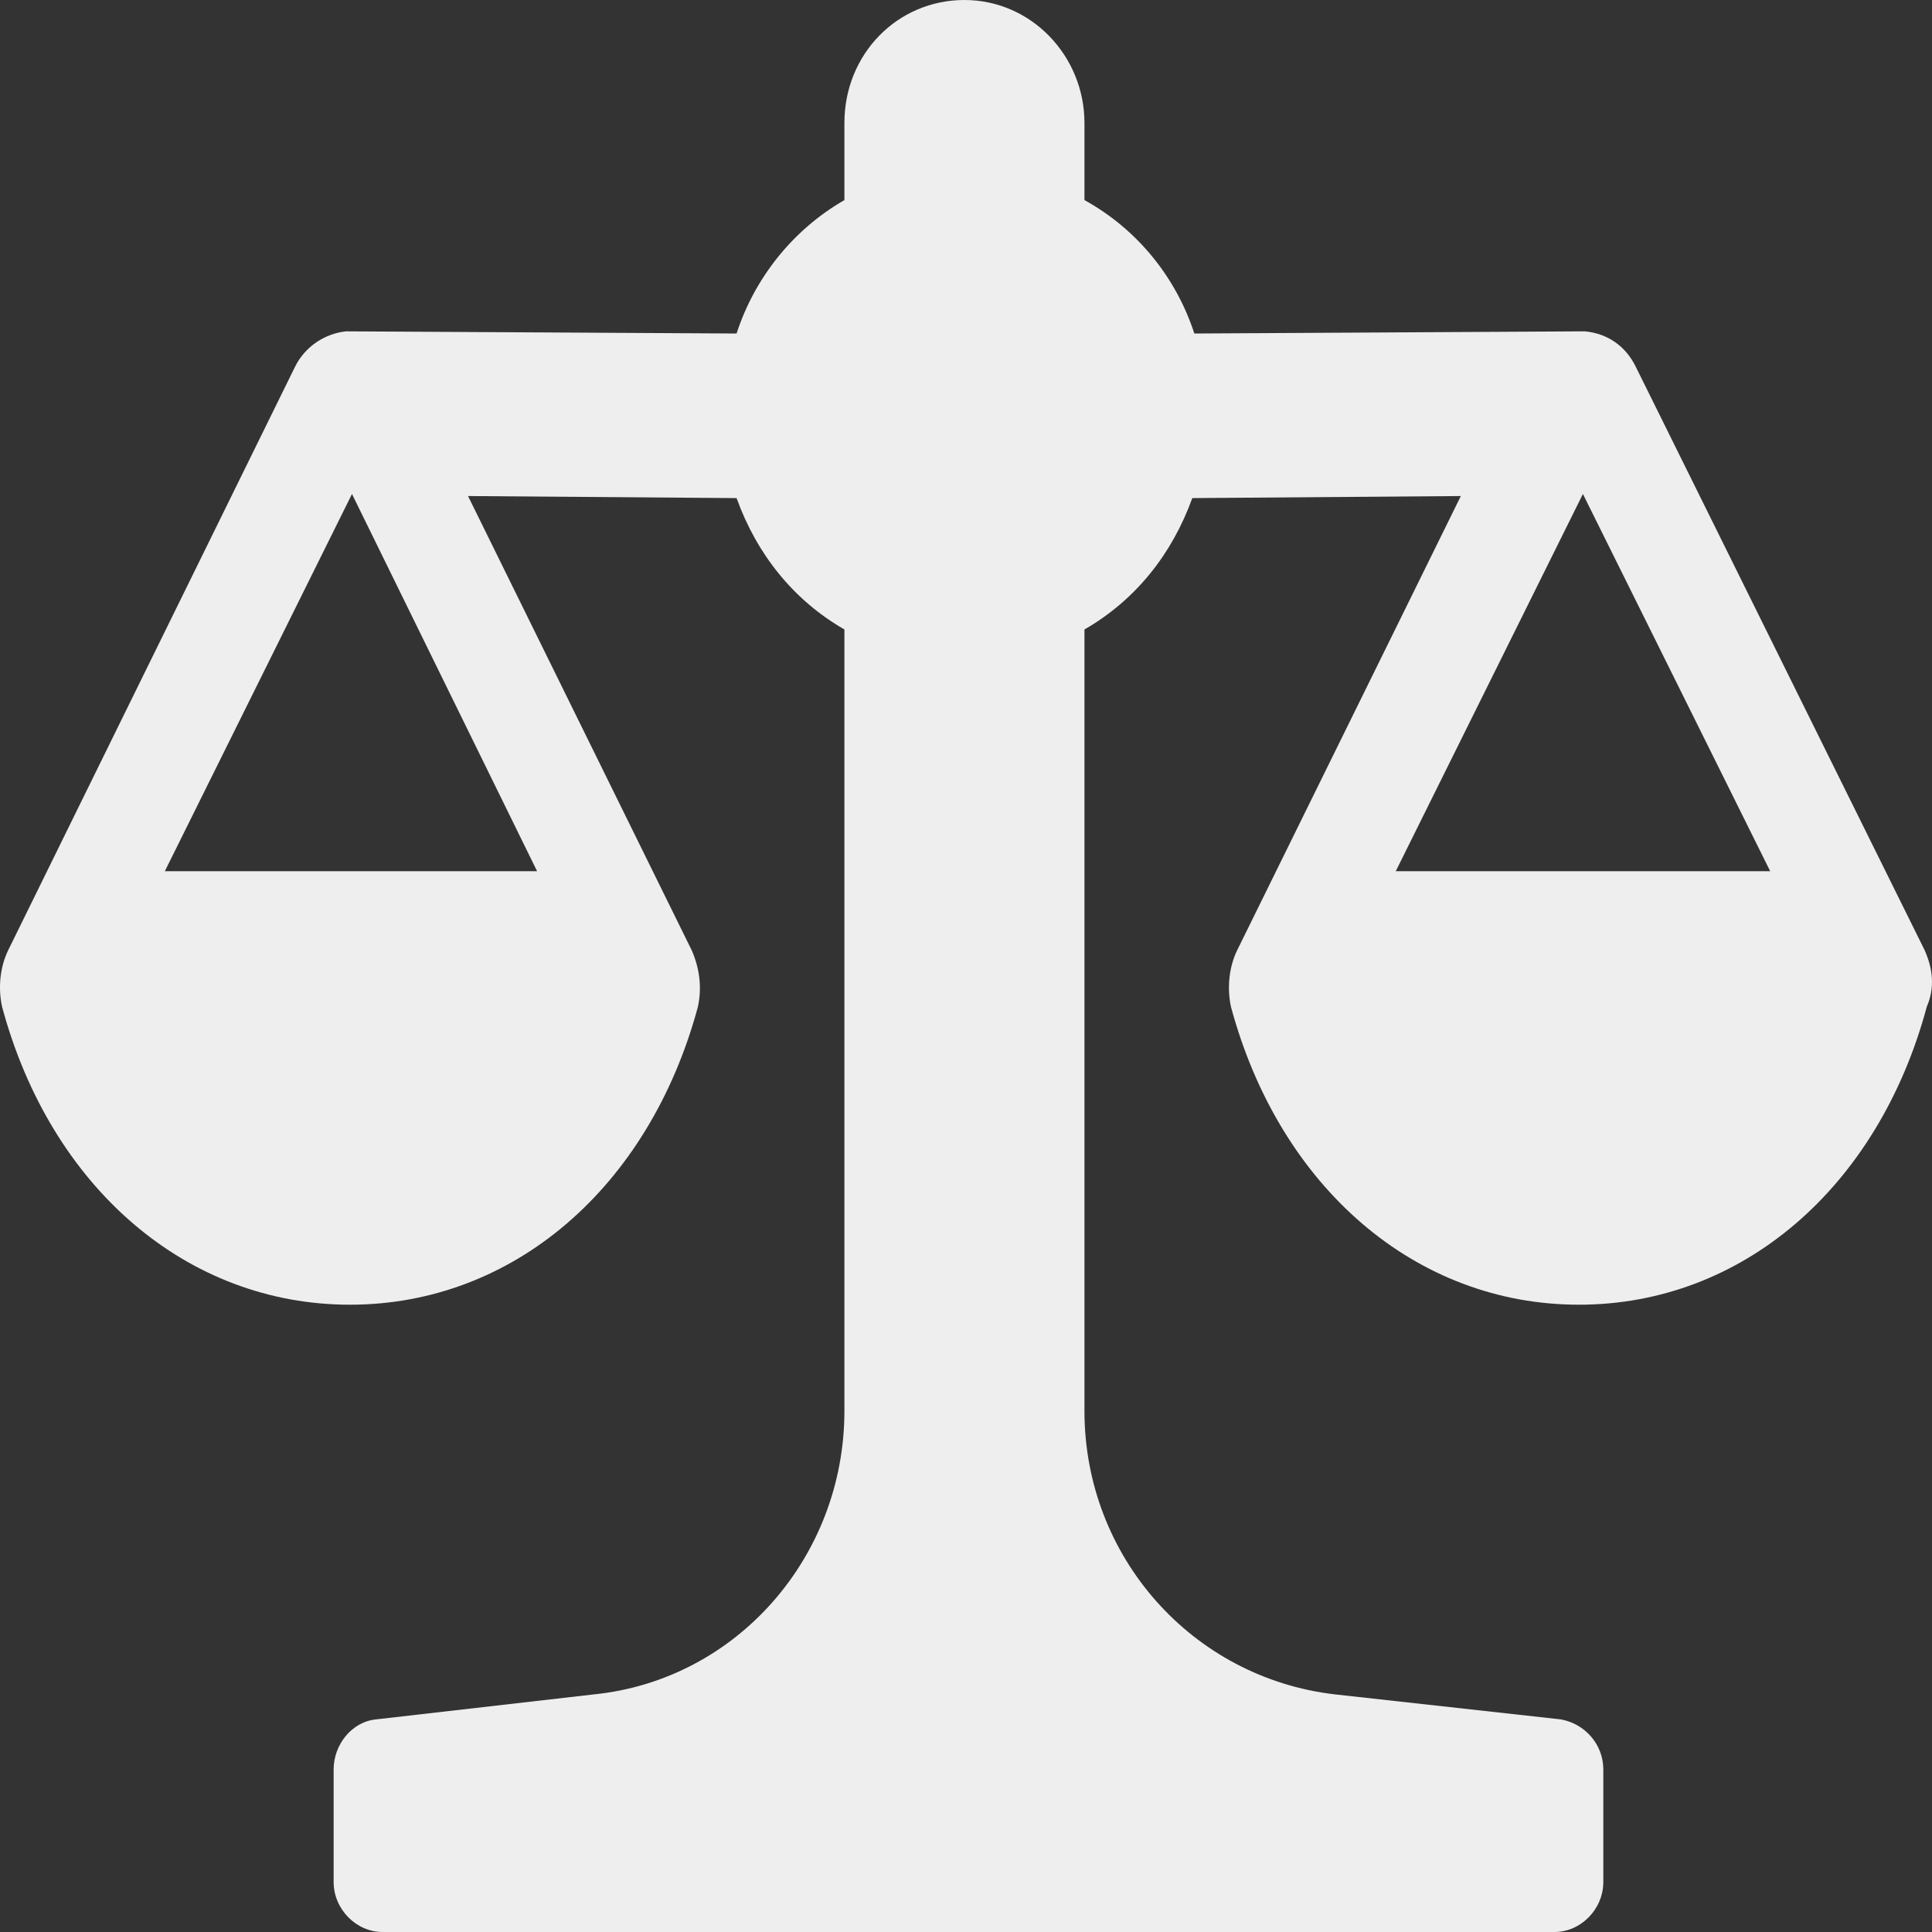 <svg width="16" height="16" viewBox="0 0 16 16" fill="none" xmlns="http://www.w3.org/2000/svg">
<rect x="0" y="0" width="16" height="16" fill="#333333" stroke="none"/>
<path d="M15.94 7.871L13.547 3.038C13.463 2.865 13.312 2.762 13.126 2.744L9.891 2.762C9.739 2.296 9.419 1.899 8.981 1.657V1.018C8.981 0.466 8.543 0 7.987 0C7.431 0 6.993 0.449 6.993 1.018V1.657C6.572 1.899 6.251 2.296 6.1 2.762L2.865 2.744C2.696 2.762 2.528 2.865 2.443 3.038L0.067 7.871C2.51087e-08 8.009 -0.017 8.181 0.017 8.337C0.421 9.838 1.55 10.805 2.898 10.805C4.246 10.805 5.375 9.838 5.78 8.337C5.813 8.181 5.796 8.026 5.729 7.871L3.876 4.108L6.1 4.125C6.268 4.591 6.572 4.971 6.993 5.213V11.685C6.993 12.893 6.1 13.912 4.92 14.032L3.117 14.239C2.915 14.257 2.763 14.447 2.763 14.654V15.586C2.763 15.81 2.949 16 3.168 16H12.873C13.093 16 13.278 15.81 13.278 15.586V14.654C13.278 14.447 13.126 14.274 12.924 14.239L11.054 14.032C9.874 13.894 8.981 12.893 8.981 11.685V5.213C9.402 4.971 9.706 4.591 9.874 4.125L12.098 4.108L10.245 7.871C10.178 8.009 10.161 8.181 10.194 8.337C10.599 9.838 11.728 10.805 13.076 10.805C14.424 10.805 15.553 9.838 15.957 8.337C16.024 8.181 16.008 8.026 15.94 7.871ZM4.448 7.215H1.365L2.915 4.091L4.448 7.215ZM11.559 7.215L13.109 4.091L14.66 7.215H11.559Z" fill="#EEEEEE"/>
</svg>
